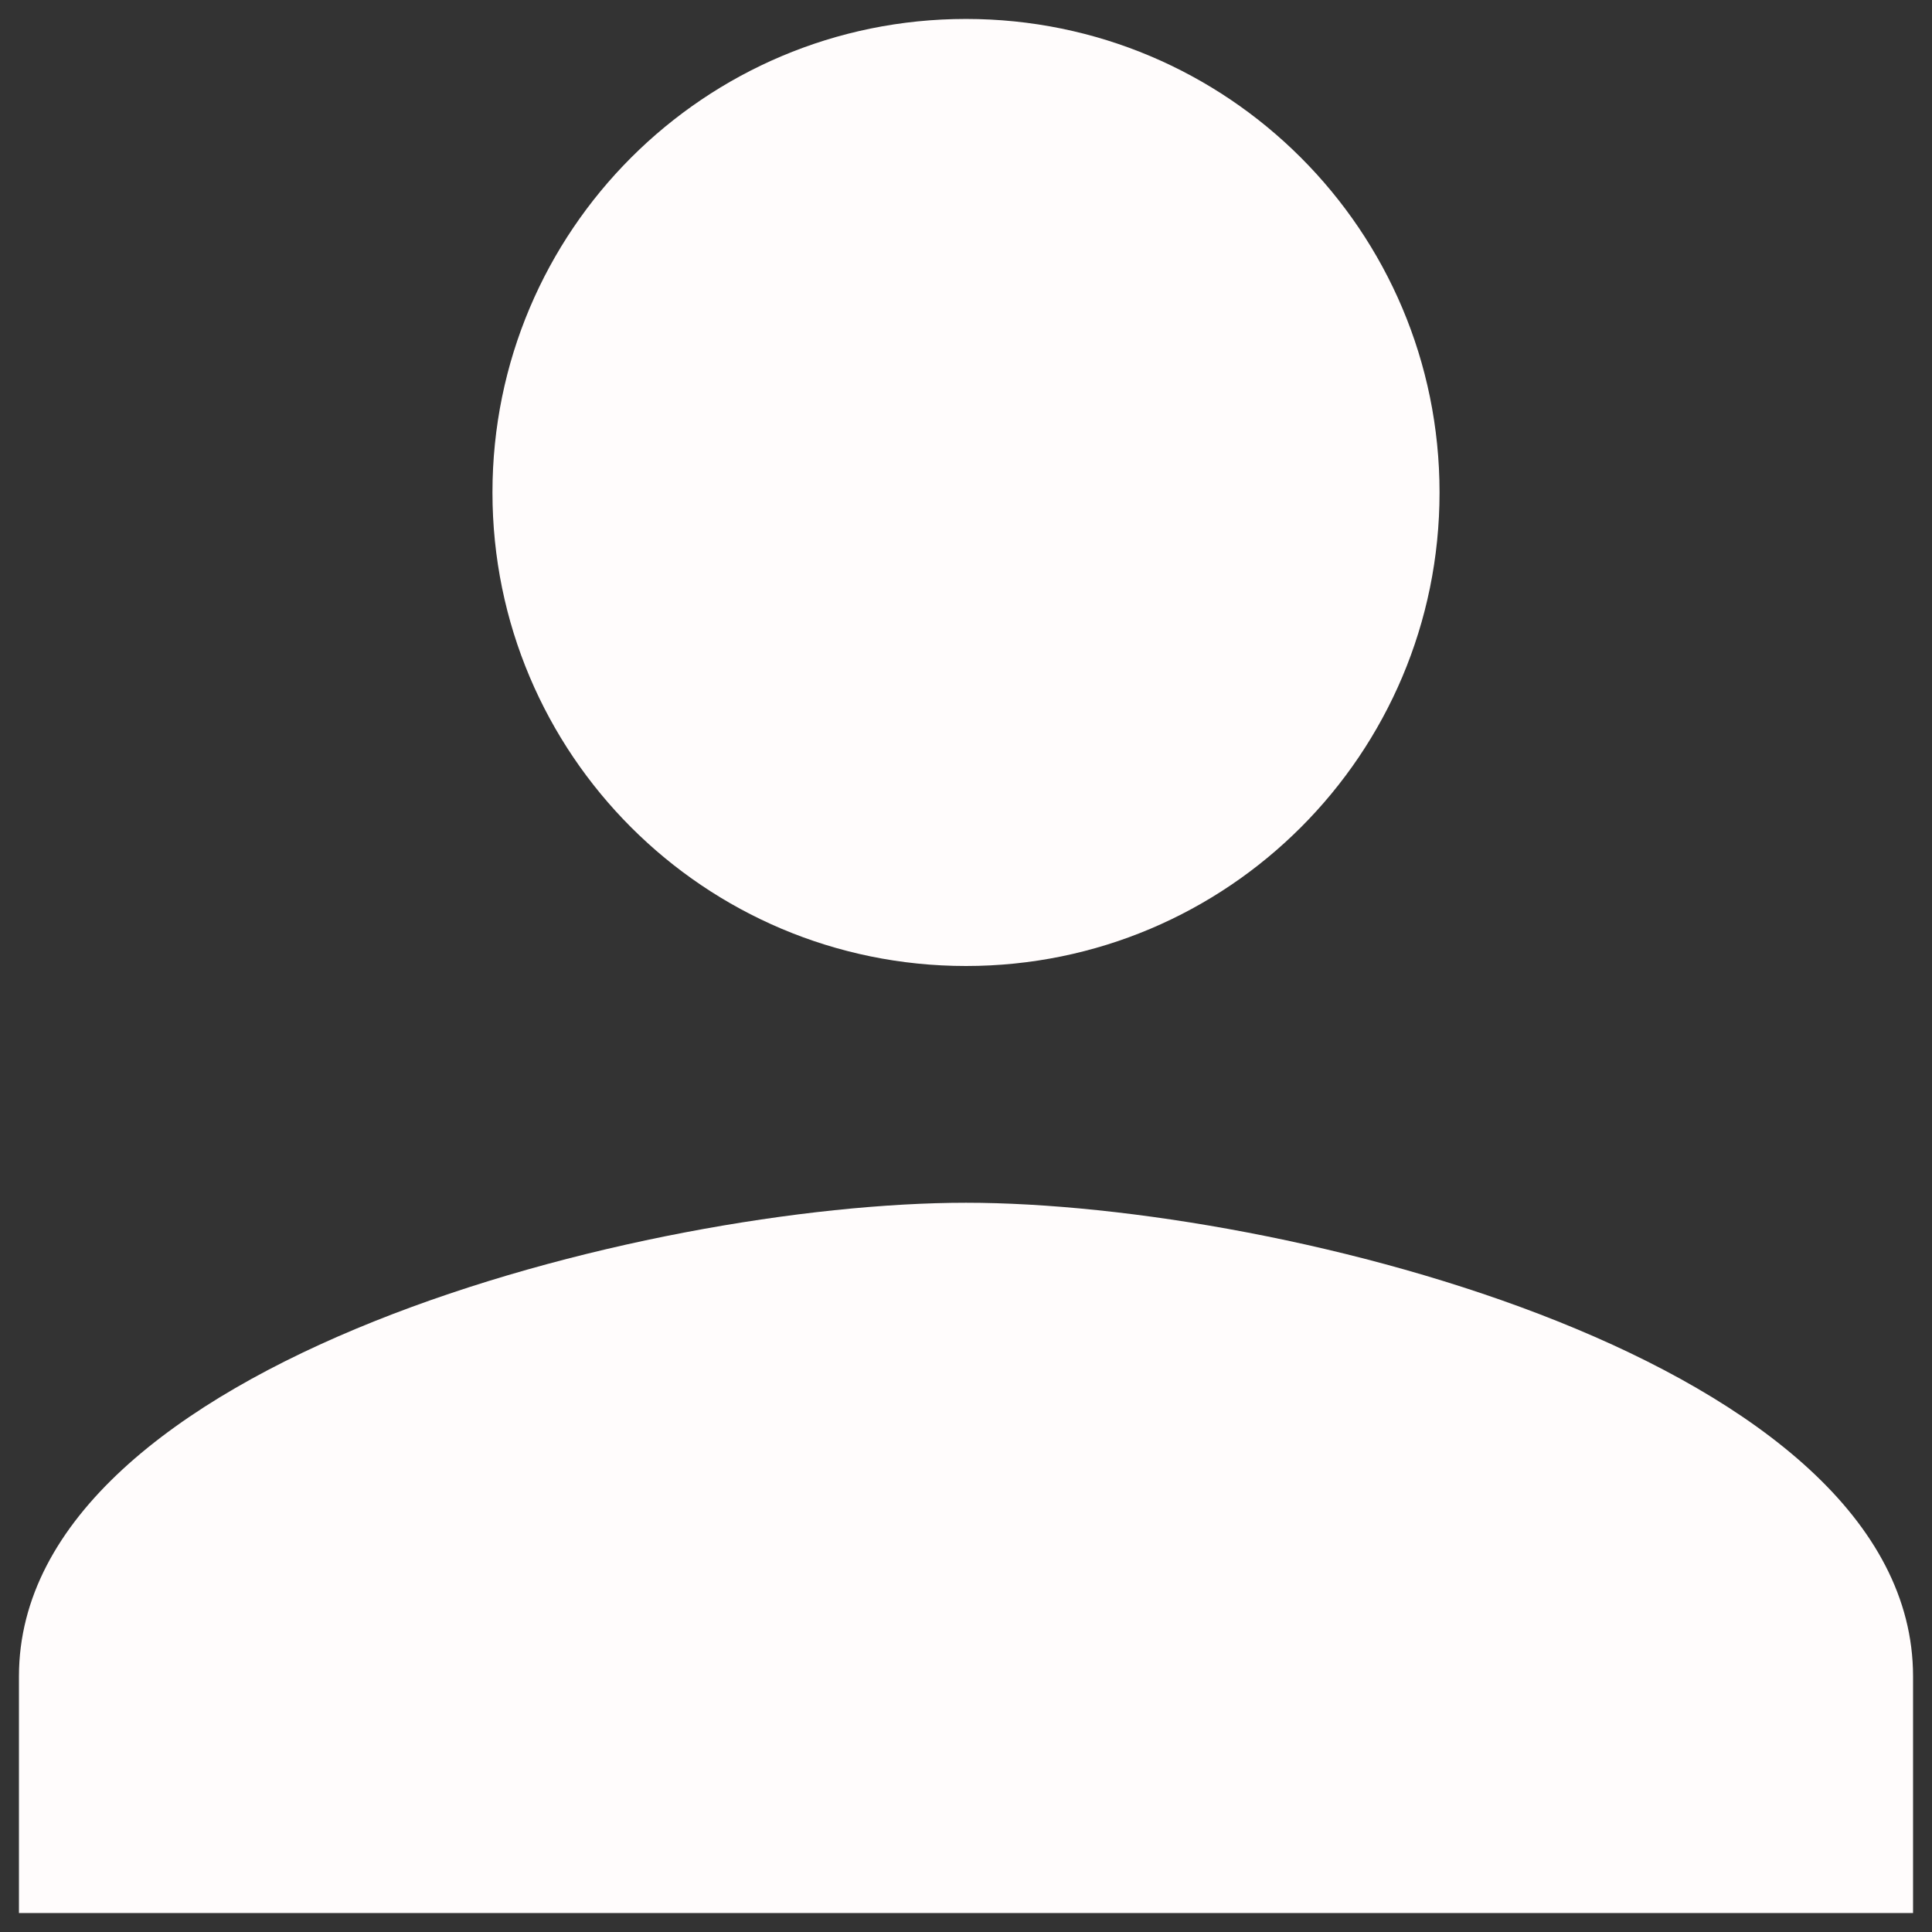 <svg width="68" height="68" viewBox="0 0 68 68" fill="none" xmlns="http://www.w3.org/2000/svg">
<rect x="0" y="0" width="68" height="68" fill="#333333" stroke="none"/>
<path d="M34 34C43.208 34 50.667 26.542 50.667 17.333C50.667 8.125 43.208 0.667 34 0.667C24.792 0.667 17.333 8.125 17.333 17.333C17.333 26.542 24.792 34 34 34ZM34 42.333C22.875 42.333 0.667 47.917 0.667 59V67.333H67.333V59C67.333 47.917 45.125 42.333 34 42.333Z" fill="#FFFCFC"/>
</svg>
